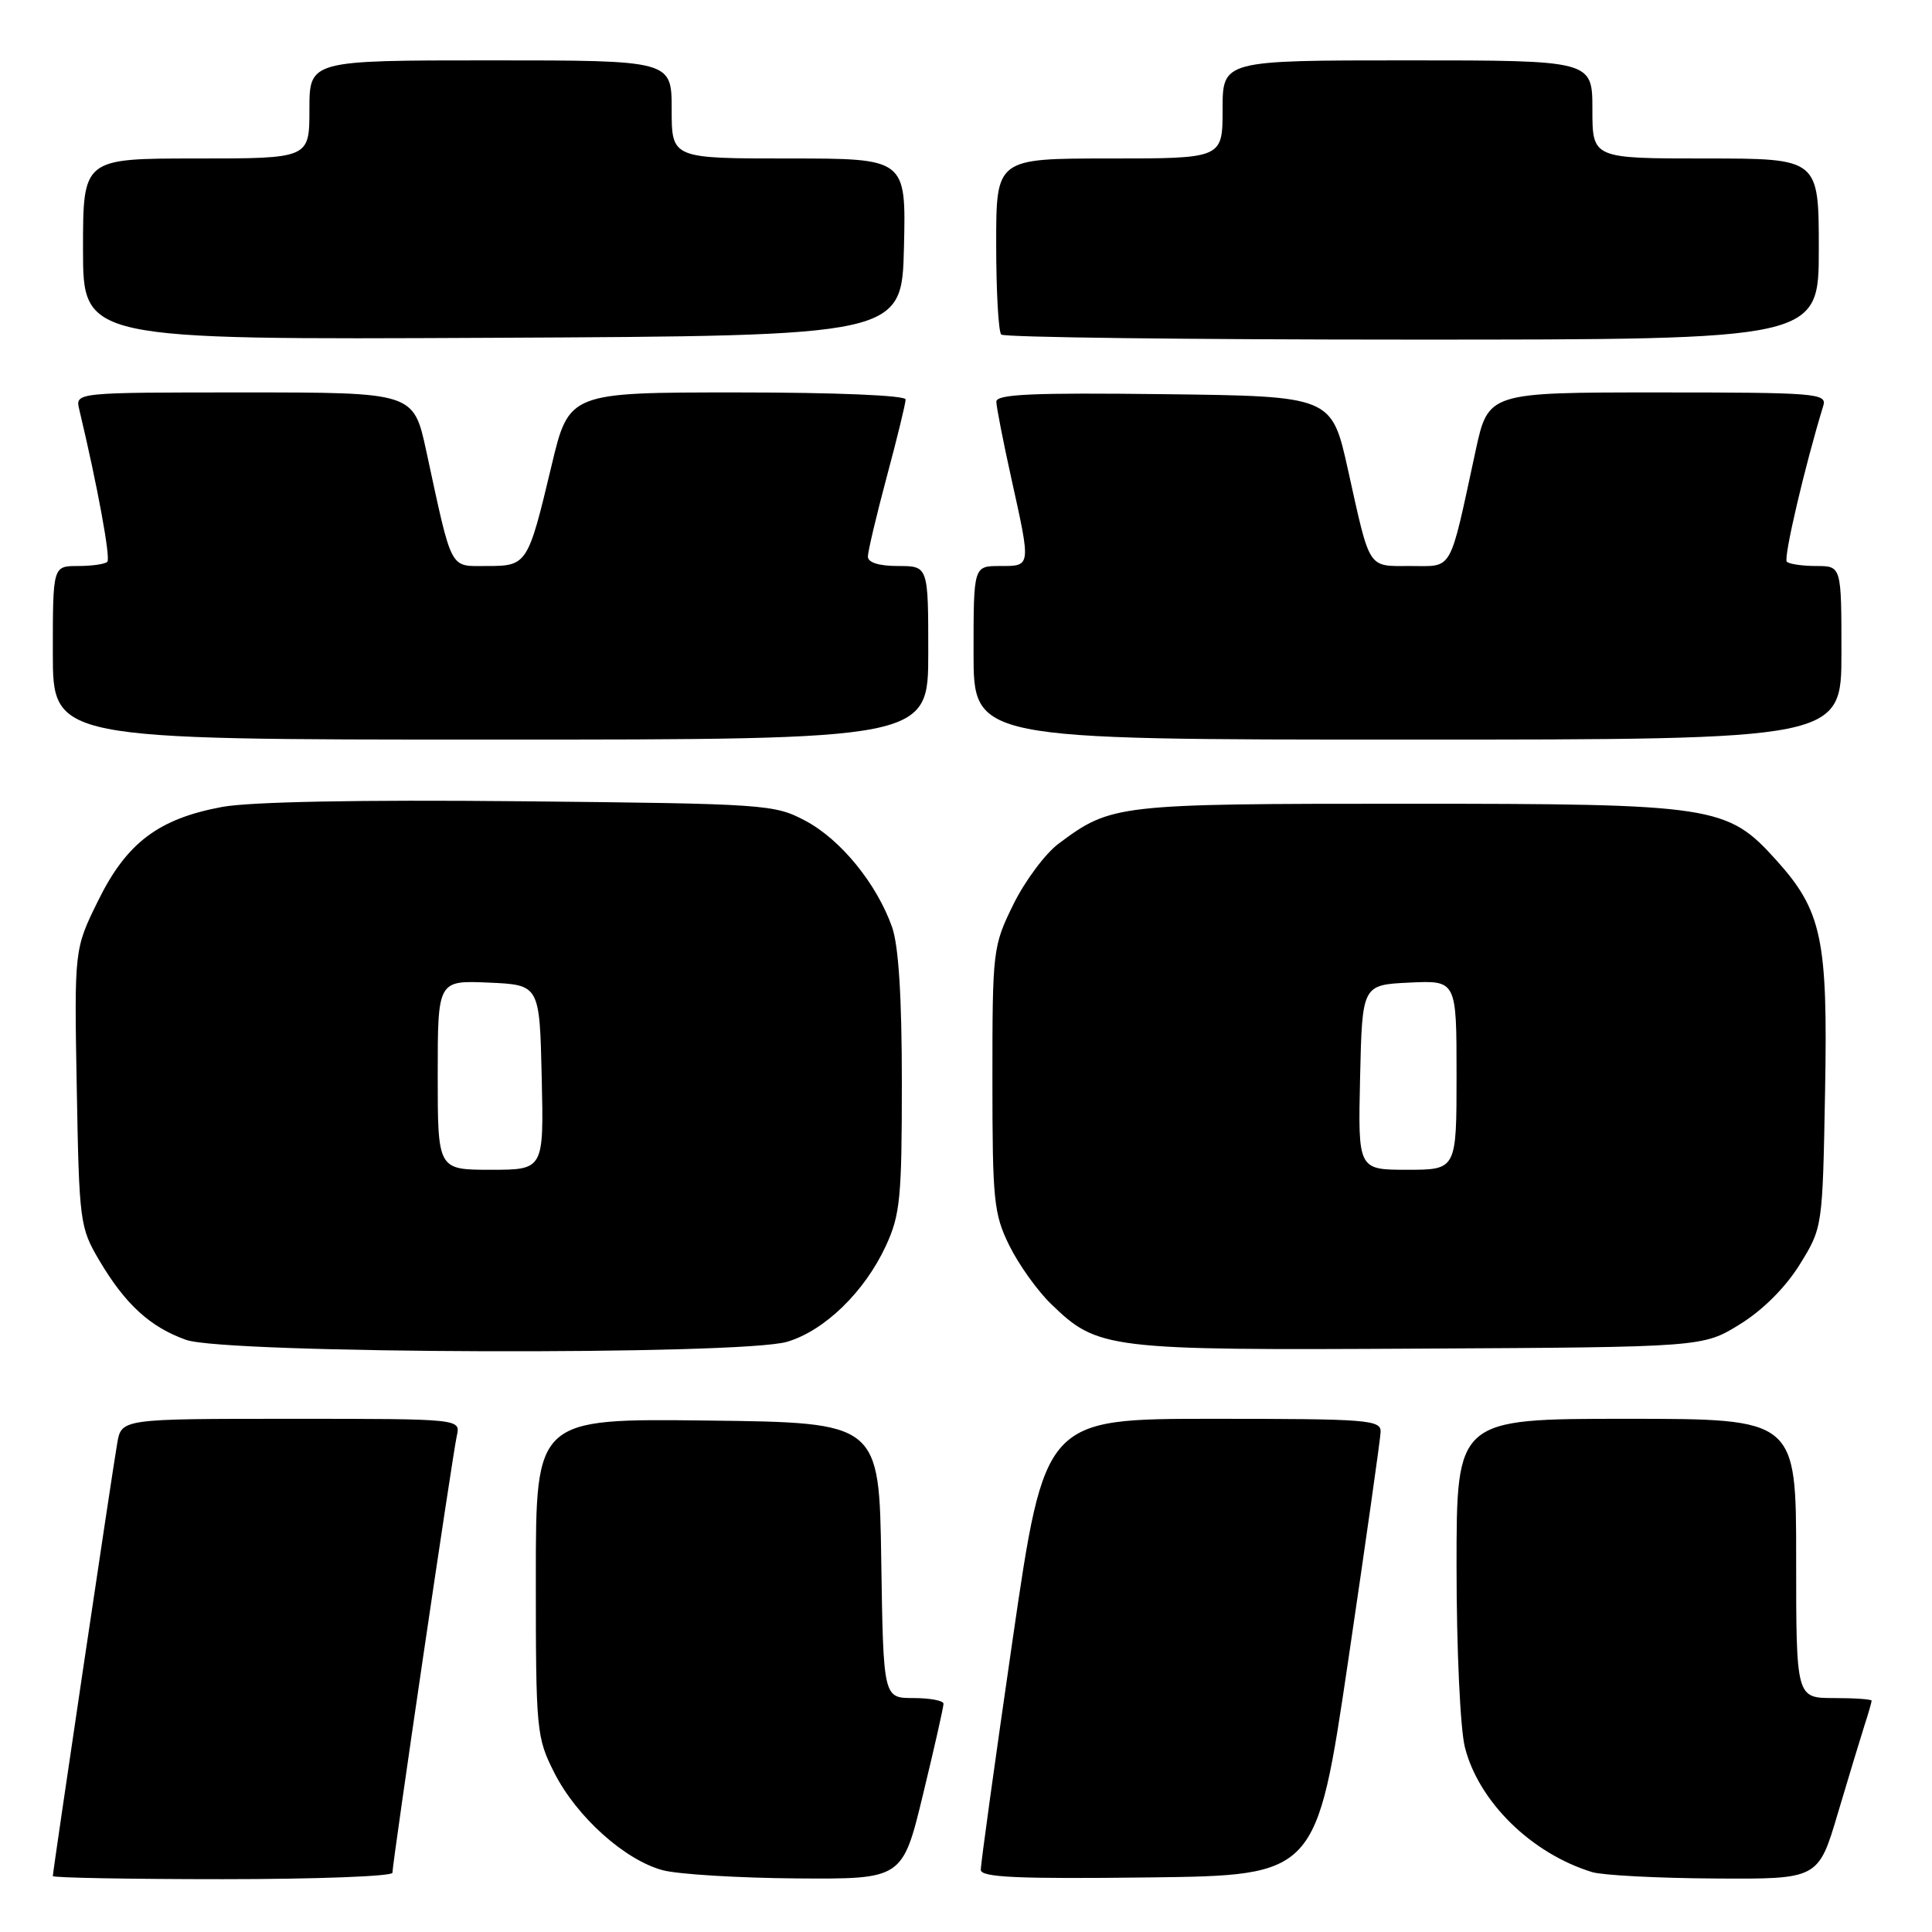 <?xml version="1.0" encoding="UTF-8" standalone="no"?>
<!DOCTYPE svg PUBLIC "-//W3C//DTD SVG 1.1//EN" "http://www.w3.org/Graphics/SVG/1.1/DTD/svg11.dtd" >
<svg xmlns="http://www.w3.org/2000/svg" xmlns:xlink="http://www.w3.org/1999/xlink" version="1.1" viewBox="0 0 256 256">
 <g >
 <path fill="currentColor"
d=" M 52.00 248.15 C 52.00 246.82 59.96 192.78 60.53 190.25 C 61.04 188.00 61.04 188.00 38.56 188.00 C 16.09 188.00 16.09 188.00 15.53 191.25 C 14.88 194.96 7.00 247.96 7.00 248.59 C 7.00 248.81 17.12 249.00 29.50 249.00 C 41.88 249.00 52.00 248.62 52.00 248.15 Z  M 122.31 237.75 C 123.81 231.56 125.03 226.16 125.02 225.75 C 125.01 225.34 123.21 225.00 121.02 225.00 C 117.05 225.00 117.05 225.00 116.77 206.75 C 116.50 188.50 116.50 188.50 93.75 188.23 C 71.00 187.96 71.00 187.96 71.00 209.01 C 71.00 229.40 71.08 230.22 73.46 234.92 C 76.41 240.74 82.80 246.48 87.84 247.82 C 89.85 248.35 97.82 248.84 105.54 248.90 C 119.59 249.00 119.59 249.00 122.31 237.75 Z  M 178.65 220.00 C 180.97 204.32 182.90 190.71 182.94 189.75 C 183.00 188.13 181.30 188.00 160.72 188.00 C 138.44 188.00 138.44 188.00 134.18 217.25 C 131.84 233.34 129.94 247.07 129.96 247.77 C 129.99 248.76 134.81 248.98 152.21 248.77 C 174.43 248.50 174.43 248.50 178.65 220.00 Z  M 243.53 240.25 C 244.96 235.44 246.55 230.20 247.06 228.60 C 247.58 227.01 248.00 225.54 248.00 225.35 C 248.00 225.16 245.75 225.00 243.00 225.00 C 238.00 225.00 238.00 225.00 238.00 206.50 C 238.00 188.00 238.00 188.00 215.50 188.00 C 193.00 188.00 193.00 188.00 193.00 207.56 C 193.00 218.51 193.49 229.04 194.10 231.50 C 195.93 238.75 202.93 245.61 210.99 248.07 C 212.37 248.48 219.67 248.87 227.22 248.91 C 240.94 249.00 240.94 249.00 243.53 240.25 Z  M 104.31 177.79 C 109.29 176.30 114.56 171.17 117.38 165.09 C 119.28 160.98 119.50 158.72 119.50 143.50 C 119.50 132.09 119.07 125.29 118.20 122.83 C 116.16 117.09 111.42 111.27 106.76 108.78 C 102.61 106.57 101.61 106.50 68.91 106.17 C 47.58 105.96 33.17 106.24 29.45 106.92 C 20.99 108.49 16.78 111.67 13.00 119.35 C 9.84 125.77 9.84 125.77 10.17 144.14 C 10.49 161.93 10.58 162.64 13.15 167.00 C 16.59 172.82 19.88 175.84 24.66 177.54 C 29.87 179.40 98.22 179.61 104.31 177.79 Z  M 230.55 175.47 C 233.58 173.60 236.60 170.58 238.47 167.56 C 241.50 162.66 241.50 162.66 241.83 144.69 C 242.21 124.37 241.43 120.69 235.30 113.90 C 228.84 106.76 227.15 106.50 186.50 106.50 C 147.90 106.50 147.25 106.58 140.27 111.79 C 138.50 113.11 135.80 116.74 134.27 119.85 C 131.56 125.37 131.50 125.90 131.50 143.00 C 131.50 159.10 131.68 160.86 133.74 165.04 C 134.97 167.54 137.45 171.02 139.26 172.77 C 145.47 178.79 146.60 178.93 188.08 178.70 C 225.66 178.50 225.66 178.50 230.55 175.47 Z  M 123.00 86.50 C 123.00 75.00 123.00 75.00 119.00 75.00 C 116.47 75.00 115.00 74.54 115.00 73.75 C 115.00 73.06 116.13 68.31 117.50 63.18 C 118.88 58.05 120.00 53.44 120.00 52.93 C 120.00 52.39 110.74 52.00 97.70 52.00 C 75.39 52.00 75.39 52.00 73.07 61.75 C 69.95 74.83 69.84 75.00 64.50 75.00 C 59.50 75.00 59.97 75.89 56.48 59.75 C 54.80 52.00 54.80 52.00 32.38 52.00 C 9.96 52.00 9.96 52.00 10.50 54.25 C 12.91 64.35 14.68 73.98 14.22 74.44 C 13.92 74.75 12.17 75.00 10.33 75.00 C 7.00 75.00 7.00 75.00 7.00 86.50 C 7.00 98.00 7.00 98.00 65.00 98.00 C 123.00 98.00 123.00 98.00 123.00 86.50 Z  M 244.00 86.50 C 244.00 75.00 244.00 75.00 240.67 75.00 C 238.83 75.00 237.07 74.74 236.76 74.43 C 236.29 73.96 239.18 61.62 241.60 53.75 C 242.10 52.12 240.60 52.00 219.67 52.00 C 197.20 52.00 197.20 52.00 195.52 59.75 C 191.99 76.08 192.60 75.00 186.93 75.00 C 181.15 75.00 181.60 75.69 178.61 62.23 C 176.45 52.50 176.45 52.50 154.23 52.23 C 136.78 52.02 132.00 52.23 132.02 53.23 C 132.03 53.93 132.93 58.53 134.02 63.45 C 136.62 75.19 136.64 75.00 132.50 75.00 C 129.00 75.00 129.00 75.00 129.00 86.50 C 129.00 98.00 129.00 98.00 186.50 98.00 C 244.00 98.00 244.00 98.00 244.00 86.50 Z  M 119.78 32.75 C 120.06 21.00 120.06 21.00 104.53 21.00 C 89.00 21.00 89.00 21.00 89.00 14.50 C 89.00 8.00 89.00 8.00 65.00 8.00 C 41.00 8.00 41.00 8.00 41.00 14.50 C 41.00 21.00 41.00 21.00 26.00 21.00 C 11.00 21.00 11.00 21.00 11.00 33.01 C 11.00 45.02 11.00 45.02 65.25 44.76 C 119.50 44.50 119.50 44.50 119.78 32.75 Z  M 241.00 33.00 C 241.00 21.00 241.00 21.00 226.00 21.00 C 211.00 21.00 211.00 21.00 211.00 14.50 C 211.00 8.00 211.00 8.00 186.50 8.00 C 162.00 8.00 162.00 8.00 162.00 14.50 C 162.00 21.00 162.00 21.00 147.00 21.00 C 132.00 21.00 132.00 21.00 132.00 32.33 C 132.00 38.57 132.30 43.97 132.67 44.33 C 133.03 44.70 157.56 45.00 187.17 45.00 C 241.00 45.00 241.00 45.00 241.00 33.00 Z  M 58.00 142.45 C 58.00 129.91 58.00 129.91 64.75 130.20 C 71.50 130.50 71.50 130.50 71.78 142.75 C 72.06 155.00 72.06 155.00 65.03 155.00 C 58.00 155.00 58.00 155.00 58.00 142.45 Z  M 180.22 142.75 C 180.50 130.50 180.50 130.50 186.75 130.20 C 193.00 129.90 193.00 129.90 193.00 142.45 C 193.00 155.00 193.00 155.00 186.47 155.00 C 179.94 155.00 179.94 155.00 180.22 142.75 Z "/>
</g>
</svg>